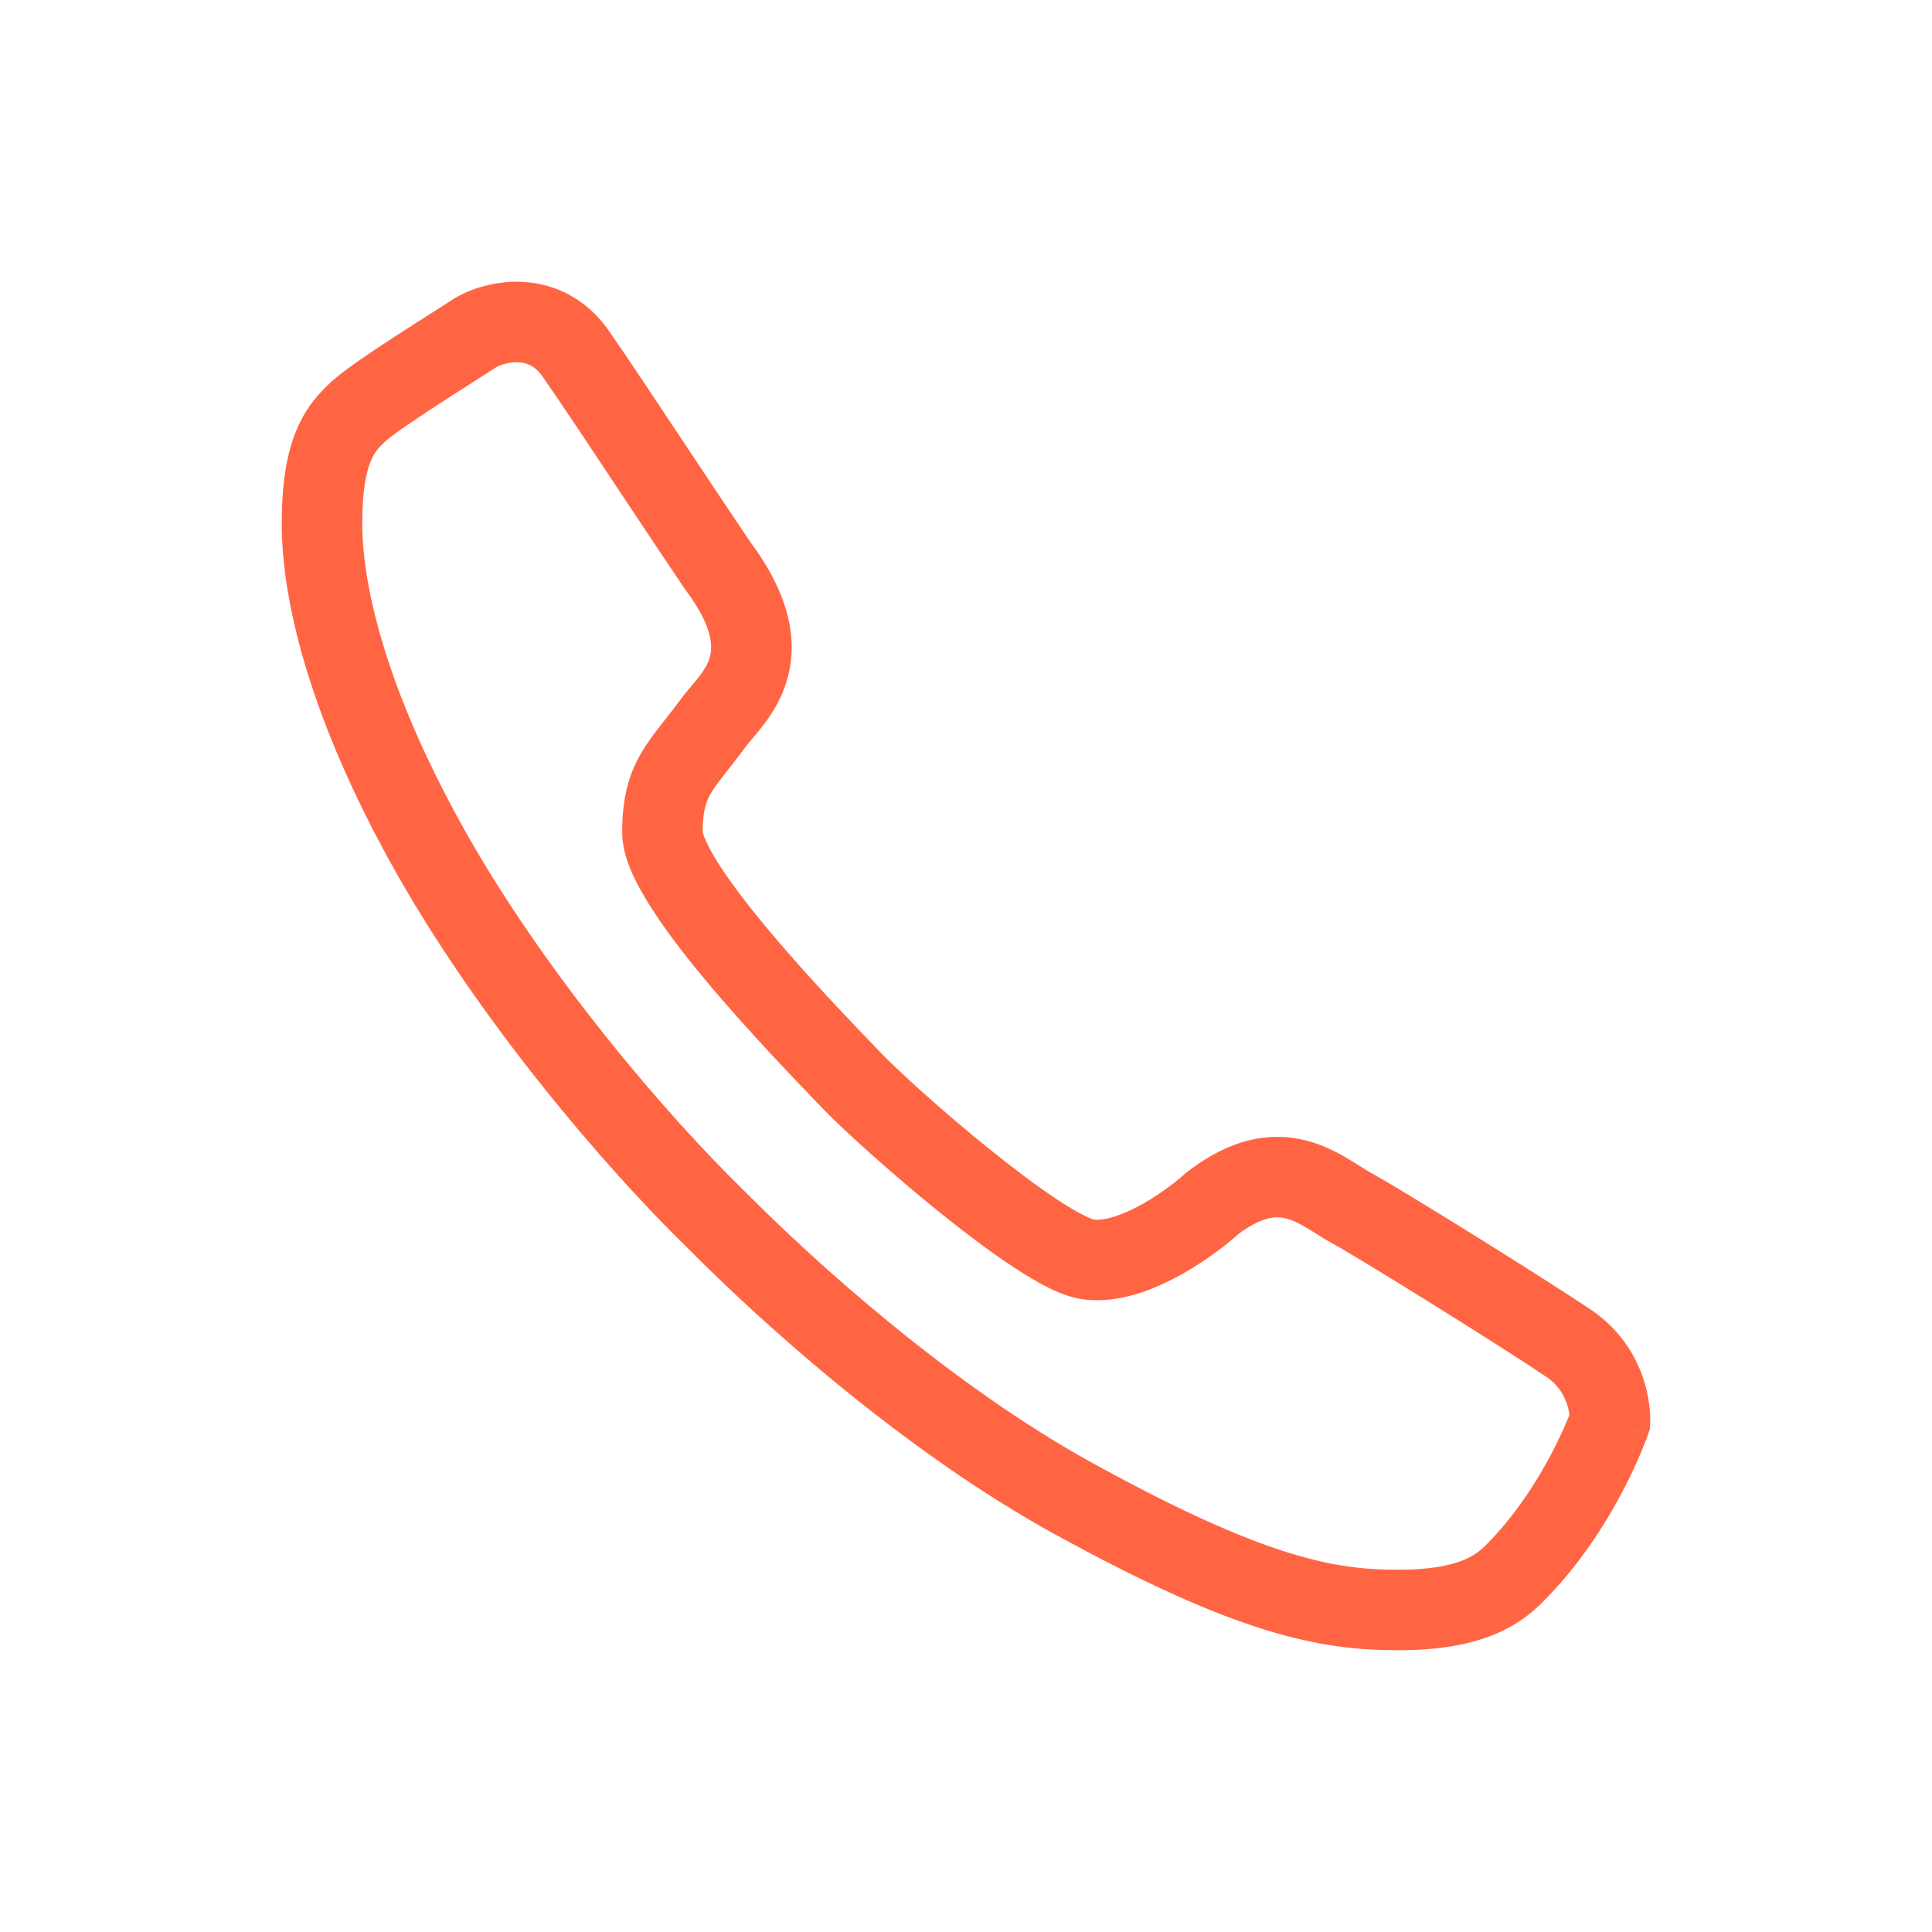 <svg width="24" height="24" viewBox="0 0 24 24" fill="none" xmlns="http://www.w3.org/2000/svg">
<path fill-rule="evenodd" clip-rule="evenodd" d="M6.17 4.558C6.168 4.559 6.168 4.559 6.169 4.558C6.125 4.588 6.023 4.653 5.897 4.733C5.767 4.816 5.611 4.915 5.464 5.011C5.139 5.222 4.869 5.407 4.794 5.476C4.704 5.561 4.649 5.621 4.604 5.732C4.553 5.857 4.5 6.081 4.5 6.503C4.5 7.306 4.816 8.58 5.721 10.221C6.752 12.089 8.31 13.881 9.227 14.775L9.233 14.781L9.233 14.781C10.127 15.685 11.822 17.213 13.58 18.179C15.762 19.379 16.613 19.5 17.373 19.5C17.767 19.5 18.009 19.446 18.159 19.388C18.302 19.334 18.383 19.267 18.448 19.204C18.815 18.839 19.087 18.411 19.269 18.065C19.359 17.894 19.425 17.747 19.468 17.645C19.478 17.619 19.488 17.596 19.496 17.576C19.492 17.546 19.485 17.506 19.472 17.463C19.439 17.353 19.372 17.221 19.226 17.115C18.675 16.742 16.923 15.65 16.549 15.445C16.485 15.41 16.423 15.371 16.371 15.339C16.364 15.335 16.358 15.331 16.352 15.327C16.305 15.297 16.263 15.271 16.22 15.246C16.124 15.189 16.047 15.154 15.975 15.136C15.874 15.11 15.698 15.094 15.38 15.333C15.258 15.444 14.999 15.65 14.688 15.825C14.379 15.999 13.906 16.209 13.435 16.138C13.283 16.115 13.133 16.051 13.009 15.989C12.877 15.922 12.736 15.837 12.594 15.743C12.308 15.556 11.989 15.315 11.681 15.067C11.07 14.575 10.466 14.027 10.22 13.77C10.192 13.741 10.158 13.706 10.119 13.665C9.848 13.383 9.329 12.842 8.853 12.282C8.582 11.962 8.315 11.624 8.114 11.314C8.013 11.16 7.922 11.002 7.854 10.851C7.791 10.708 7.729 10.527 7.729 10.339C7.729 9.93 7.802 9.636 7.964 9.357C8.037 9.231 8.122 9.118 8.203 9.015C8.224 8.988 8.244 8.961 8.265 8.935C8.329 8.854 8.393 8.773 8.465 8.675C8.503 8.623 8.548 8.57 8.581 8.531C8.583 8.528 8.585 8.526 8.588 8.523C8.626 8.478 8.659 8.439 8.691 8.397C8.753 8.316 8.794 8.244 8.816 8.171C8.848 8.062 8.88 7.813 8.514 7.325L8.507 7.316L8.5 7.306C8.261 6.952 7.982 6.531 7.707 6.118C7.342 5.567 6.985 5.03 6.745 4.685C6.686 4.6 6.629 4.558 6.584 4.536C6.537 4.512 6.483 4.501 6.424 4.5C6.364 4.499 6.302 4.51 6.249 4.526C6.203 4.54 6.176 4.554 6.17 4.558ZM20 17.656C20.499 17.684 20.499 17.684 20.499 17.684L20.499 17.683L20.499 17.682L20.499 17.68L20.499 17.675L20.5 17.663C20.5 17.653 20.5 17.641 20.5 17.627C20.5 17.599 20.498 17.562 20.495 17.518C20.487 17.431 20.47 17.313 20.43 17.178C20.35 16.908 20.175 16.566 19.805 16.299L19.8 16.295L19.794 16.291C19.235 15.912 17.442 14.795 17.03 14.569C16.995 14.549 16.956 14.525 16.903 14.492C16.897 14.488 16.891 14.485 16.885 14.481C16.839 14.451 16.783 14.417 16.726 14.383C16.594 14.306 16.423 14.217 16.218 14.166C15.768 14.053 15.28 14.149 14.754 14.553L14.734 14.568L14.715 14.585C14.659 14.639 14.451 14.81 14.197 14.954C13.921 15.109 13.704 15.167 13.585 15.149C13.585 15.149 13.585 15.149 13.584 15.149C13.575 15.146 13.537 15.134 13.459 15.095C13.373 15.052 13.267 14.989 13.143 14.908C12.895 14.745 12.603 14.525 12.308 14.288C11.714 13.811 11.147 13.293 10.943 13.079C10.913 13.048 10.878 13.011 10.838 12.97C10.565 12.685 10.069 12.169 9.616 11.635C9.356 11.328 9.12 11.027 8.951 10.768C8.867 10.639 8.806 10.53 8.768 10.444C8.734 10.368 8.729 10.334 8.729 10.334C8.729 10.334 8.729 10.336 8.729 10.339C8.729 10.069 8.772 9.956 8.829 9.858C8.865 9.796 8.914 9.729 8.991 9.63C9.008 9.608 9.026 9.586 9.044 9.562C9.11 9.479 9.188 9.379 9.271 9.266C9.286 9.246 9.307 9.221 9.349 9.171L9.35 9.171C9.387 9.127 9.436 9.069 9.486 9.003C9.588 8.87 9.705 8.689 9.774 8.456C9.923 7.956 9.806 7.386 9.322 6.735C9.097 6.403 8.825 5.993 8.554 5.585C8.18 5.022 7.809 4.463 7.567 4.114C7.252 3.661 6.818 3.505 6.437 3.5C6.089 3.496 5.778 3.615 5.61 3.729C5.57 3.756 5.488 3.808 5.379 3.877C5.254 3.957 5.093 4.059 4.919 4.172C4.628 4.361 4.268 4.601 4.114 4.744C3.976 4.872 3.803 5.049 3.679 5.352C3.56 5.642 3.5 6.008 3.5 6.503C3.5 7.534 3.892 8.976 4.845 10.704C5.936 12.681 7.561 14.547 8.526 15.488C9.448 16.42 11.22 18.023 13.098 19.056C15.362 20.301 16.382 20.5 17.373 20.5C17.855 20.5 18.224 20.434 18.517 20.322C18.817 20.207 19.012 20.052 19.152 19.913C19.616 19.453 19.943 18.931 20.154 18.531C20.26 18.33 20.338 18.155 20.39 18.03C20.416 17.968 20.436 17.917 20.45 17.881C20.452 17.875 20.454 17.871 20.455 17.866C20.46 17.855 20.463 17.845 20.466 17.837L20.47 17.825L20.472 17.821L20.472 17.819L20.473 17.819L20.473 17.819C20.473 17.818 20.473 17.818 20 17.656ZM20.473 17.818L20 17.656L20.499 17.684L20.495 17.753L20.473 17.818Z" fill="#FF6543"/>
</svg>
